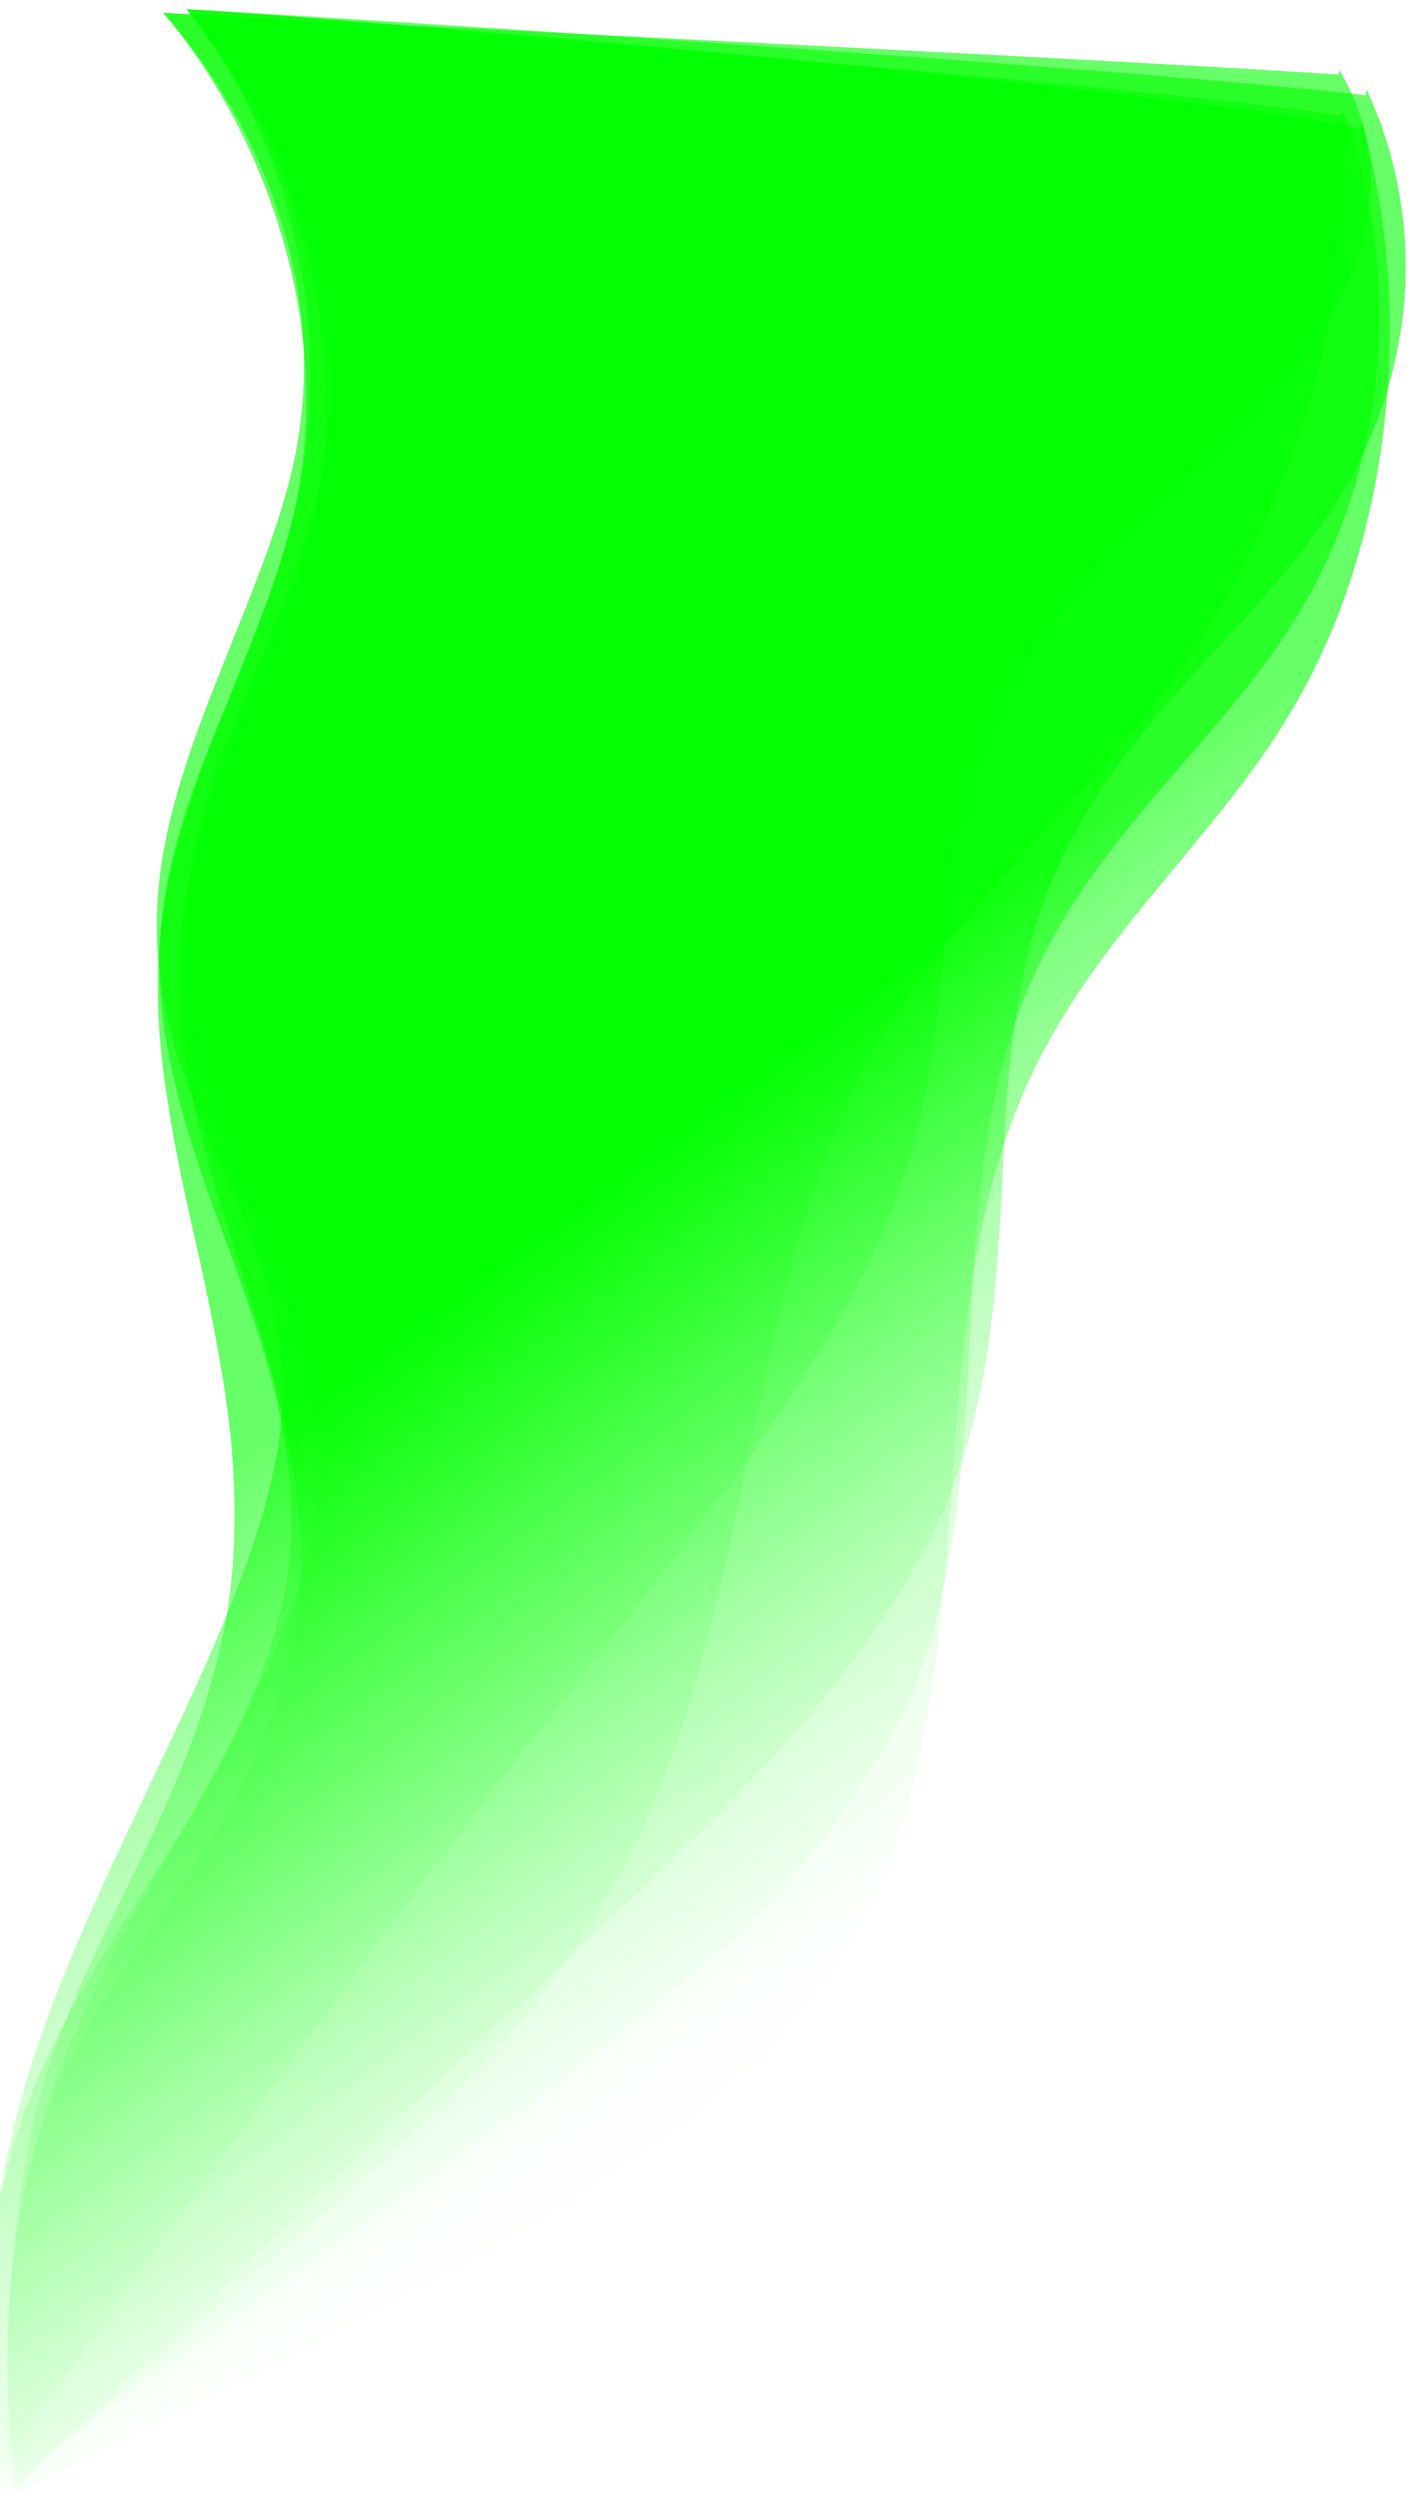 <?xml version="1.0" encoding="UTF-8" standalone="no"?>
<!-- Created with Inkscape (http://www.inkscape.org/) -->

<svg
   xmlns:dc="http://purl.org/dc/elements/1.1/"
   xmlns:cc="http://creativecommons.org/ns#"
   xmlns:rdf="http://www.w3.org/1999/02/22-rdf-syntax-ns#"
   xmlns:svg="http://www.w3.org/2000/svg"
   xmlns="http://www.w3.org/2000/svg"
   xmlns:xlink="http://www.w3.org/1999/xlink"
   xmlns:sodipodi="http://sodipodi.sourceforge.net/DTD/sodipodi-0.dtd"
   xmlns:inkscape="http://www.inkscape.org/namespaces/inkscape"
   width="23.88mm"
   height="42.168mm"
   viewBox="0 0 23.88 42.168"
   version="1.1"
   id="svg8"
   inkscape:version="0.92.3 (d244b95, 2018-08-02)"
   sodipodi:docname="ogonDuch.svg">
  <defs
     id="defs2">
    <inkscape:path-effect
       overflow_perspective="false"
       vertical_mirror="false"
       horizontal_mirror="false"
       deform_type="envelope_deformation"
       is_visible="true"
       id="path-effect4691"
       down_right_point="64.409,178.609"
       down_left_point="51.752,173.53"
       up_right_point="75.367,131.702"
       up_left_point="52.955,131.702"
       effect="perspective-envelope" />
    <inkscape:path-effect
       overflow_perspective="false"
       vertical_mirror="false"
       horizontal_mirror="false"
       deform_type="envelope_deformation"
       is_visible="true"
       id="path-effect4685"
       down_right_point="73.767,156.486"
       down_left_point="51.356,173.591"
       up_right_point="74.97,131.762"
       up_left_point="52.559,131.762"
       effect="perspective-envelope" />
    <inkscape:path-effect
       effect="perspective-envelope"
       up_left_point="52.955,131.702"
       up_right_point="75.367,131.702"
       down_left_point="51.752,173.53"
       down_right_point="73.496,180.346"
       id="path-effect4679"
       is_visible="true"
       deform_type="envelope_deformation"
       horizontal_mirror="false"
       vertical_mirror="false"
       overflow_perspective="false" />
    <inkscape:path-effect
       overflow_perspective="false"
       vertical_mirror="false"
       horizontal_mirror="false"
       deform_type="envelope_deformation"
       is_visible="true"
       id="path-effect4673"
       down_right_point="75.767,166.581"
       down_left_point="51.752,173.53"
       up_right_point="75.367,131.702"
       up_left_point="52.955,131.702"
       effect="perspective-envelope" />
    <inkscape:path-effect
       effect="perspective-envelope"
       up_left_point="52.559,131.762"
       up_right_point="74.97,131.762"
       down_left_point="51.356,173.591"
       down_right_point="74.97,173.591"
       id="path-effect4669"
       is_visible="true"
       deform_type="envelope_deformation"
       horizontal_mirror="false"
       vertical_mirror="false"
       overflow_perspective="false" />
    <inkscape:path-effect
       effect="perspective-envelope"
       up_left_point="51.827,131.697"
       up_right_point="75.441,131.697"
       down_left_point="51.827,173.526"
       down_right_point="75.441,173.526"
       id="path-effect4667"
       is_visible="true"
       deform_type="envelope_deformation"
       horizontal_mirror="false"
       vertical_mirror="false"
       overflow_perspective="false" />
    <inkscape:path-effect
       effect="powerstroke"
       id="path-effect944"
       is_visible="true"
       offset_points="0,0.132"
       sort_points="true"
       interpolator_type="CubicBezierJohan"
       interpolator_beta="0.2"
       start_linecap_type="zerowidth"
       linejoin_type="extrp_arc"
       miter_limit="4"
       end_linecap_type="zerowidth" />
    <linearGradient
       inkscape:collect="always"
       id="linearGradient910">
      <stop
         style="stop-color:#00ff00;stop-opacity:0.595"
         offset="0"
         id="stop906" />
      <stop
         style="stop-color:#ffffff;stop-opacity:0"
         offset="1"
         id="stop908" />
    </linearGradient>
    <inkscape:path-effect
       effect="powerstroke"
       id="path-effect840"
       is_visible="true"
       offset_points="0,0.132"
       sort_points="true"
       interpolator_type="CubicBezierJohan"
       interpolator_beta="0.2"
       start_linecap_type="zerowidth"
       linejoin_type="extrp_arc"
       miter_limit="4"
       end_linecap_type="zerowidth" />
    <inkscape:path-effect
       effect="spiro"
       id="path-effect838"
       is_visible="true" />
    <inkscape:path-effect
       end_linecap_type="zerowidth"
       miter_limit="4"
       linejoin_type="extrp_arc"
       start_linecap_type="zerowidth"
       interpolator_beta="0.2"
       interpolator_type="CubicBezierJohan"
       sort_points="true"
       offset_points="0,0.132"
       is_visible="true"
       id="path-effect834"
       effect="powerstroke" />
    <inkscape:path-effect
       is_visible="true"
       id="path-effect832"
       effect="spiro" />
    <inkscape:path-effect
       effect="powerstroke"
       id="path-effect828"
       is_visible="true"
       offset_points="0,0.132"
       sort_points="true"
       interpolator_type="CubicBezierJohan"
       interpolator_beta="0.2"
       start_linecap_type="zerowidth"
       linejoin_type="extrp_arc"
       miter_limit="4"
       end_linecap_type="zerowidth" />
    <inkscape:path-effect
       effect="spiro"
       id="path-effect826"
       is_visible="true" />
    <linearGradient
       inkscape:collect="always"
       xlink:href="#linearGradient910"
       id="linearGradient916"
       x1="112.425"
       y1="159.007"
       x2="128.324"
       y2="165.421"
       gradientUnits="userSpaceOnUse" />
    <linearGradient
       inkscape:collect="always"
       xlink:href="#linearGradient910"
       id="linearGradient940"
       gradientUnits="userSpaceOnUse"
       x1="112.425"
       y1="159.007"
       x2="121.332"
       y2="171.091"
       gradientTransform="translate(-48.312,-9.29)" />
    <linearGradient
       inkscape:collect="always"
       xlink:href="#linearGradient910"
       id="linearGradient4675"
       gradientUnits="userSpaceOnUse"
       gradientTransform="translate(-47.916,-9.35)"
       x1="112.425"
       y1="159.007"
       x2="121.332"
       y2="171.091" />
    <linearGradient
       inkscape:collect="always"
       xlink:href="#linearGradient910"
       id="linearGradient4681"
       gradientUnits="userSpaceOnUse"
       gradientTransform="translate(-47.916,-9.35)"
       x1="112.425"
       y1="159.007"
       x2="121.332"
       y2="171.091" />
    <linearGradient
       inkscape:collect="always"
       xlink:href="#linearGradient910"
       id="linearGradient4687"
       gradientUnits="userSpaceOnUse"
       gradientTransform="translate(-48.312,-9.29)"
       x1="112.425"
       y1="159.007"
       x2="121.332"
       y2="171.091" />
    <linearGradient
       inkscape:collect="always"
       xlink:href="#linearGradient910"
       id="linearGradient4693"
       gradientUnits="userSpaceOnUse"
       gradientTransform="translate(-47.916,-9.35)"
       x1="112.425"
       y1="159.007"
       x2="121.332"
       y2="171.091" />
  </defs>
  <sodipodi:namedview
     id="base"
     pagecolor="#ffffff"
     bordercolor="#666666"
     borderopacity="1.0"
     inkscape:pageopacity="0.0"
     inkscape:pageshadow="2"
     inkscape:zoom="1.4"
     inkscape:cx="-115.40603"
     inkscape:cy="123.3201"
     inkscape:document-units="mm"
     inkscape:current-layer="layer1"
     showgrid="false"
     inkscape:window-width="1301"
     inkscape:window-height="744"
     inkscape:window-x="65"
     inkscape:window-y="24"
     inkscape:window-maximized="1"
     fit-margin-top="0"
     fit-margin-left="0"
     fit-margin-right="0"
     fit-margin-bottom="0"
     showguides="true"
     inkscape:guide-bbox="true"
     inkscape:snap-global="true">
    <sodipodi:guide
       position="12.599,42.166"
       orientation="0,1"
       id="guide4695"
       inkscape:locked="false" />
    <sodipodi:guide
       position="0,41.211"
       orientation="1,0"
       id="guide4697"
       inkscape:locked="false" />
  </sodipodi:namedview>
  <g
     inkscape:label="Layer 1"
     inkscape:groupmode="layer"
     id="layer1"
     transform="translate(-51.693,-131.547)">
    <path
       inkscape:connector-curvature="0"
       id="path869"
       d="m 51.596,173.591 c 2.42,-1.728 5.544,-4.02 9.179,-6.656 1.086,-0.829 2.462,-1.875 3.612,-3.004 1.049,-1.056 2.045,-2.322 2.675,-3.786 0.782,-1.9 0.885,-3.94 1.001,-6.004 0.043,-1.017 0.096,-2.051 0.243,-3.063 0.138,-1.025 0.371,-2.019 0.781,-2.947 0.543,-1.265 1.394,-2.33 2.179,-3.251 0.94,-1.103 1.687,-1.904 2.327,-2.955 0.811,-1.323 1.219,-2.794 1.34,-4.159 0.148,-1.684 -0.139,-3.199 -0.591,-4.399 0,0 -0.012,0.129 -0.012,0.129 -3.989,-0.58 -15.66,-1.474 -19.882,-1.731 0.778,0.925 1.516,2.158 1.978,3.695 0.409,1.323 0.582,2.869 0.287,4.463 -0.25,1.241 -0.713,2.293 -1.256,3.649 -0.468,1.123 -0.947,2.365 -1.047,3.636 -0.082,0.932 0.041,1.846 0.272,2.755 0.221,0.9 0.546,1.781 0.87,2.651 0.316,0.872 0.632,1.758 0.839,2.67 0.201,0.924 0.289,1.861 0.16,2.821 -0.217,1.466 -0.936,2.875 -1.665,4.11 -0.911,1.49 -1.681,2.56 -2.32,3.889 -1.316,2.595 -1.263,5.726 -0.971,7.49 0,0 -6.7e-5,-2e-5 -6.7e-5,-2e-5"
       style="fill:url(#linearGradient940);fill-opacity:1;stroke:none;stroke-width:0.265;stroke-opacity:1"
       inkscape:export-xdpi="96"
       inkscape:export-ydpi="96"
       inkscape:path-effect="#path-effect4669"
       inkscape:original-d="m 51.595812,173.59089 c 2.375805,-1.72759 5.456686,-4.02009 9.062462,-6.65649 1.08131,-0.82859 2.45508,-1.87517 3.60179,-3.00422 1.04871,-1.05566 2.04497,-2.32176 2.66922,-3.78604 0.77755,-1.90026 0.86465,-3.9398 0.96513,-6.00396 0.0348,-1.01661 0.0807,-2.05065 0.22234,-3.0633 0.13367,-1.02477 0.36541,-2.0191 0.78051,-2.94735 0.55152,-1.26531 1.42449,-2.32979 2.2326,-3.25078 0.96966,-1.1033 1.7434,-1.90414 2.40548,-2.95539 0.84244,-1.32273 1.26687,-2.79374 1.39391,-4.15939 0.15455,-1.68393 -0.14571,-3.19866 -0.6212,-4.39907 0,0 -0.0121,0.12862 -0.0121,0.12862 -4.19752,-0.5801 -16.49676,-1.47401 -20.951106,-1.73112 0.844367,0.92544 1.65305,2.15754 2.176904,3.69461 0.460867,1.323 0.678651,2.869 0.409455,4.46299 -0.230681,1.24129 -0.685936,2.29309 -1.21568,3.64927 -0.456196,1.12293 -0.919701,2.36547 -0.989297,3.63602 -0.05975,0.93163 0.09104,1.84627 0.353918,2.75494 0.251363,0.90024 0.607715,1.78071 0.962458,2.6508 0.346048,0.87209 0.690725,1.75817 0.924835,2.66962 0.22768,0.92425 0.338891,1.86105 0.23,2.8215 -0.186409,1.46605 -0.883947,2.87524 -1.592924,4.10972 -0.885202,1.48964 -1.634993,2.56008 -2.244444,3.88898 -1.251603,2.59467 -1.108096,5.7264 -0.764243,7.49006 0,0 -6.8e-5,-2e-5 -6.8e-5,-2e-5" />
    <circle
       style="fill:#00ff00;fill-opacity:1;stroke:#00ff00;stroke-width:0.265;stroke-opacity:1"
       id="path815"
       cx="113.015"
       cy="128.045"
       r="17.765" />
    <path
       sodipodi:nodetypes="ccccc"
       inkscape:connector-curvature="0"
       id="circle817"
       d="m 104.926,124.593 c -2.597,-1.984 -5.055,-1.246 -7.474,-0.288 0.105,-1.573 1.35,-3.107 3.057,-3.778 2.161,-0.841 4.297,-0.109 4.776,1.623 0.217,0.754 0.089,1.621 -0.36,2.443 0,0 0,0 0,0"
       style="fill:#000000;fill-opacity:1;stroke:none;stroke-width:0.055;stroke-opacity:1" />
    <path
       style="fill:none;stroke:#000000;stroke-width:0.265px;stroke-linecap:butt;stroke-linejoin:miter;stroke-opacity:1"
       d="m 122.653,139.37 c 4.08,5.192 1.844,0.859 -0.802,14.299 -2.646,13.439 -6.157,21.534 -7.484,25.925 -1.327,4.391 -8.686,20.713 -8.686,20.713 0,0 -1.698,-11.159 -4.811,-19.511 -3.113,-8.351 7.292,-11.355 7.083,-17.239 -0.209,-5.884 -3.28,-8.901 -3.074,-13.497 0.207,-4.596 -7.149,-11.287 -3.074,-13.23 4.075,-1.942 16.767,-2.653 20.847,2.539 z"
       id="path954"
       inkscape:connector-curvature="0"
       sodipodi:nodetypes="zzzczzzzz" />
    <path
       inkscape:original-d="m 51.992245,173.53042 c 2.375805,-1.72759 5.456686,-4.02009 9.062462,-6.65649 1.08131,-0.82859 2.45508,-1.87517 3.60179,-3.00422 1.04871,-1.05566 2.04497,-2.32176 2.66922,-3.78604 0.77755,-1.90026 0.86465,-3.9398 0.96513,-6.00396 0.0348,-1.01661 0.0807,-2.05065 0.22234,-3.0633 0.13367,-1.02477 0.36541,-2.0191 0.78051,-2.94735 0.55152,-1.26531 1.42449,-2.32979 2.2326,-3.25078 0.96966,-1.1033 1.7434,-1.90414 2.40548,-2.95539 0.84244,-1.32273 1.26687,-2.79374 1.39391,-4.15939 0.15455,-1.68393 -0.14571,-3.19866 -0.6212,-4.39907 0,0 -0.0121,0.12862 -0.0121,0.12862 -4.19752,-0.5801 -16.49676,-1.47401 -20.951106,-1.73112 0.844367,0.92544 1.65305,2.15754 2.176904,3.69461 0.460867,1.323 0.678651,2.869 0.409455,4.46299 -0.230681,1.24129 -0.685936,2.29309 -1.21568,3.64927 -0.456196,1.12293 -0.919701,2.36547 -0.989297,3.63602 -0.05975,0.93163 0.09104,1.84627 0.353918,2.75494 0.251363,0.90024 0.607715,1.78071 0.962458,2.6508 0.346048,0.87209 0.690725,1.75817 0.924835,2.66962 0.22768,0.92425 0.338891,1.86105 0.23,2.8215 -0.186409,1.46605 -0.883947,2.87524 -1.592924,4.10972 -0.885202,1.48964 -1.634993,2.56008 -2.244444,3.88898 -1.251603,2.59467 -1.108096,5.7264 -0.764243,7.49006 0,0 -6.8e-5,-2e-5 -6.8e-5,-2e-5"
       inkscape:path-effect="#path-effect4673"
       inkscape:export-ydpi="96"
       inkscape:export-xdpi="96"
       style="fill:url(#linearGradient4675);fill-opacity:1;stroke:none;stroke-width:0.265;stroke-opacity:1"
       d="m 51.996,173.46 c 2.458,-2.395 5.628,-5.465 9.307,-8.888 1.098,-1.036 2.488,-2.328 3.647,-3.623 1.057,-1.189 2.058,-2.54 2.686,-3.975 0.778,-1.837 0.869,-3.657 0.972,-5.498 0.036,-0.904 0.083,-1.824 0.224,-2.737 0.132,-0.921 0.36,-1.825 0.766,-2.69 0.537,-1.168 1.385,-2.183 2.167,-3.056 0.935,-1.032 1.68,-1.777 2.313,-2.716 0.802,-1.169 1.197,-2.423 1.306,-3.569 0.132,-1.409 -0.169,-2.665 -0.633,-3.663 0,0 -0.01,0.108 -0.01,0.108 -3.996,-0.452 -15.676,-1.206 -19.898,-1.452 0.779,0.907 1.52,2.102 1.985,3.586 0.412,1.268 0.588,2.754 0.296,4.309 -0.249,1.217 -0.712,2.27 -1.255,3.633 -0.469,1.138 -0.949,2.401 -1.048,3.658 -0.082,0.923 0.043,1.804 0.278,2.664 0.224,0.849 0.553,1.661 0.881,2.459 0.321,0.797 0.641,1.603 0.852,2.447 0.205,0.855 0.296,1.74 0.168,2.687 -0.216,1.453 -0.941,2.959 -1.676,4.311 -0.921,1.655 -1.699,2.881 -2.347,4.342 -1.333,2.902 -1.279,5.998 -0.98,7.662 0,0 -6.9e-5,0 -6.9e-5,0"
       id="path4671"
       inkscape:connector-curvature="0" />
    <path
       inkscape:connector-curvature="0"
       id="path4677"
       d="m 51.973,173.6 c 2.24,-1.073 5.155,-2.603 8.578,-4.468 1.03,-0.626 2.34,-1.431 3.445,-2.398 1.013,-0.925 1.987,-2.107 2.624,-3.6 0.799,-1.962 0.961,-4.217 1.137,-6.5 0.073,-1.127 0.157,-2.273 0.33,-3.383 0.166,-1.126 0.423,-2.209 0.85,-3.2 0.569,-1.361 1.433,-2.474 2.231,-3.442 0.959,-1.173 1.722,-2.029 2.391,-3.19 0.852,-1.474 1.318,-3.157 1.499,-4.738 0.221,-1.953 0.005,-3.722 -0.392,-5.121 0,0 -0.017,0.149 -0.017,0.149 -3.955,-0.705 -15.588,-1.737 -19.807,-2.005 0.773,0.944 1.501,2.212 1.949,3.801 0.394,1.377 0.55,2.982 0.245,4.614 -0.257,1.266 -0.719,2.316 -1.26,3.665 -0.464,1.108 -0.937,2.33 -1.041,3.615 -0.084,0.94 0.029,1.887 0.248,2.844 0.208,0.95 0.514,1.898 0.819,2.839 0.296,0.946 0.59,1.911 0.78,2.888 0.183,0.992 0.256,1.98 0.124,2.953 -0.22,1.479 -0.914,2.793 -1.611,3.912 -0.867,1.328 -1.594,2.245 -2.198,3.444 -1.233,2.294 -1.19,5.46 -0.924,7.321 0,0 -6.2e-5,-4e-5 -6.2e-5,-4e-5"
       style="fill:url(#linearGradient4681);fill-opacity:1;stroke:none;stroke-width:0.265;stroke-opacity:1"
       inkscape:export-xdpi="96"
       inkscape:export-ydpi="96"
       inkscape:path-effect="#path-effect4679"
       inkscape:original-d="m 51.992245,173.53042 c 2.375805,-1.72759 5.456686,-4.02009 9.062462,-6.65649 1.08131,-0.82859 2.45508,-1.87517 3.60179,-3.00422 1.04871,-1.05566 2.04497,-2.32176 2.66922,-3.78604 0.77755,-1.90026 0.86465,-3.9398 0.96513,-6.00396 0.0348,-1.01661 0.0807,-2.05065 0.22234,-3.0633 0.13367,-1.02477 0.36541,-2.0191 0.78051,-2.94735 0.55152,-1.26531 1.42449,-2.32979 2.2326,-3.25078 0.96966,-1.1033 1.7434,-1.90414 2.40548,-2.95539 0.84244,-1.32273 1.26687,-2.79374 1.39391,-4.15939 0.15455,-1.68393 -0.14571,-3.19866 -0.6212,-4.39907 0,0 -0.0121,0.12862 -0.0121,0.12862 -4.19752,-0.5801 -16.49676,-1.47401 -20.951106,-1.73112 0.844367,0.92544 1.65305,2.15754 2.176904,3.69461 0.460867,1.323 0.678651,2.869 0.409455,4.46299 -0.230681,1.24129 -0.685936,2.29309 -1.21568,3.64927 -0.456196,1.12293 -0.919701,2.36547 -0.989297,3.63602 -0.05975,0.93163 0.09104,1.84627 0.353918,2.75494 0.251363,0.90024 0.607715,1.78071 0.962458,2.6508 0.346048,0.87209 0.690725,1.75817 0.924835,2.66962 0.22768,0.92425 0.338891,1.86105 0.23,2.8215 -0.186409,1.46605 -0.883947,2.87524 -1.592924,4.10972 -0.885202,1.48964 -1.634993,2.56008 -2.244444,3.88898 -1.251603,2.59467 -1.108096,5.7264 -0.764243,7.49006 0,0 -6.8e-5,-2e-5 -6.8e-5,-2e-5" />
    <path
       inkscape:original-d="m 51.595812,173.59089 c 2.375805,-1.72759 5.456686,-4.02009 9.062462,-6.65649 1.08131,-0.82859 2.45508,-1.87517 3.60179,-3.00422 1.04871,-1.05566 2.04497,-2.32176 2.66922,-3.78604 0.77755,-1.90026 0.86465,-3.9398 0.96513,-6.00396 0.0348,-1.01661 0.0807,-2.05065 0.22234,-3.0633 0.13367,-1.02477 0.36541,-2.0191 0.78051,-2.94735 0.55152,-1.26531 1.42449,-2.32979 2.2326,-3.25078 0.96966,-1.1033 1.7434,-1.90414 2.40548,-2.95539 0.84244,-1.32273 1.26687,-2.79374 1.39391,-4.15939 0.15455,-1.68393 -0.14571,-3.19866 -0.6212,-4.39907 0,0 -0.0121,0.12862 -0.0121,0.12862 -4.19752,-0.5801 -16.49676,-1.47401 -20.951106,-1.73112 0.844367,0.92544 1.65305,2.15754 2.176904,3.69461 0.460867,1.323 0.678651,2.869 0.409455,4.46299 -0.230681,1.24129 -0.685936,2.29309 -1.21568,3.64927 -0.456196,1.12293 -0.919701,2.36547 -0.989297,3.63602 -0.05975,0.93163 0.09104,1.84627 0.353918,2.75494 0.251363,0.90024 0.607715,1.78071 0.962458,2.6508 0.346048,0.87209 0.690725,1.75817 0.924835,2.66962 0.22768,0.92425 0.338891,1.86105 0.23,2.8215 -0.186409,1.46605 -0.883947,2.87524 -1.592924,4.10972 -0.885202,1.48964 -1.634993,2.56008 -2.244444,3.88898 -1.251603,2.59467 -1.108096,5.7264 -0.764243,7.49006 0,0 -6.8e-5,-2e-5 -6.8e-5,-2e-5"
       inkscape:path-effect="#path-effect4685"
       inkscape:export-ydpi="96"
       inkscape:export-xdpi="96"
       style="fill:url(#linearGradient4687);fill-opacity:1;stroke:none;stroke-width:0.265;stroke-opacity:1"
       d="m 51.584,173.417 c 2.304,-3.37 5.294,-7.576 8.792,-12.149 1.05,-1.338 2.384,-2.989 3.505,-4.527 1.026,-1.385 2.008,-2.86 2.642,-4.252 0.793,-1.744 0.934,-3.243 1.089,-4.759 0.062,-0.738 0.136,-1.492 0.299,-2.26 0.156,-0.77 0.405,-1.542 0.826,-2.313 0.56,-1.025 1.419,-1.968 2.212,-2.77 0.952,-0.927 1.709,-1.591 2.368,-2.367 0.838,-0.944 1.283,-1.882 1.442,-2.707 0.195,-1.008 -0.046,-1.886 -0.463,-2.586 0,0 -0.015,0.078 -0.015,0.078 -3.967,-0.266 -15.614,-0.815 -19.834,-1.043 0.775,0.88 1.507,2.021 1.96,3.428 0.399,1.188 0.562,2.585 0.26,4.083 -0.255,1.18 -0.717,2.236 -1.259,3.609 -0.465,1.16 -0.941,2.454 -1.043,3.689 -0.084,0.91 0.033,1.743 0.257,2.53 0.213,0.775 0.526,1.486 0.837,2.178 0.303,0.686 0.605,1.375 0.801,2.123 0.189,0.754 0.268,1.563 0.137,2.491 -0.219,1.433 -0.922,3.081 -1.63,4.605 -0.883,1.895 -1.625,3.351 -2.242,5.005 -1.262,3.35 -1.216,6.396 -0.941,7.913 0,0 -6.4e-5,3e-5 -6.4e-5,3e-5"
       id="path4683"
       inkscape:connector-curvature="0" />
    <path
       inkscape:original-d="m 51.992245,173.53042 c 2.375805,-1.72759 5.456686,-4.02009 9.062462,-6.65649 1.08131,-0.82859 2.45508,-1.87517 3.60179,-3.00422 1.04871,-1.05566 2.04497,-2.32176 2.66922,-3.78604 0.77755,-1.90026 0.86465,-3.9398 0.96513,-6.00396 0.0348,-1.01661 0.0807,-2.05065 0.22234,-3.0633 0.13367,-1.02477 0.36541,-2.0191 0.78051,-2.94735 0.55152,-1.26531 1.42449,-2.32979 2.2326,-3.25078 0.96966,-1.1033 1.7434,-1.90414 2.40548,-2.95539 0.84244,-1.32273 1.26687,-2.79374 1.39391,-4.15939 0.15455,-1.68393 -0.14571,-3.19866 -0.6212,-4.39907 0,0 -0.0121,0.12862 -0.0121,0.12862 -4.19752,-0.5801 -16.49676,-1.47401 -20.951106,-1.73112 0.844367,0.92544 1.65305,2.15754 2.176904,3.69461 0.460867,1.323 0.678651,2.869 0.409455,4.46299 -0.230681,1.24129 -0.685936,2.29309 -1.21568,3.64927 -0.456196,1.12293 -0.919701,2.36547 -0.989297,3.63602 -0.05975,0.93163 0.09104,1.84627 0.353918,2.75494 0.251363,0.90024 0.607715,1.78071 0.962458,2.6508 0.346048,0.87209 0.690725,1.75817 0.924835,2.66962 0.22768,0.92425 0.338891,1.86105 0.23,2.8215 -0.186409,1.46605 -0.883947,2.87524 -1.592924,4.10972 -0.885202,1.48964 -1.634993,2.56008 -2.244444,3.88898 -1.251603,2.59467 -1.108096,5.7264 -0.764243,7.49006 0,0 -6.8e-5,-2e-5 -6.8e-5,-2e-5"
       inkscape:path-effect="#path-effect4691"
       inkscape:export-ydpi="96"
       inkscape:export-xdpi="96"
       style="fill:url(#linearGradient4693);fill-opacity:1;stroke:none;stroke-width:0.265;stroke-opacity:1"
       d="m 51.881,173.582 c 1.368,-1.24 3.266,-2.964 5.66,-5.026 0.759,-0.677 1.749,-1.545 2.636,-2.552 0.838,-0.958 1.701,-2.162 2.376,-3.648 0.882,-1.947 1.331,-4.147 1.799,-6.374 0.221,-1.099 0.454,-2.217 0.757,-3.302 0.302,-1.101 0.677,-2.161 1.187,-3.136 0.697,-1.337 1.625,-2.437 2.486,-3.393 1.052,-1.156 1.888,-1.997 2.704,-3.13 1.054,-1.435 1.802,-3.064 2.271,-4.591 0.581,-1.885 0.702,-3.588 0.571,-4.937 0,0 -0.044,0.144 -0.044,0.144 -3.788,-0.673 -15.238,-1.67 -19.442,-1.935 0.749,0.939 1.429,2.198 1.808,3.774 0.322,1.363 0.4,2.953 0.044,4.576 -0.289,1.259 -0.75,2.31 -1.282,3.661 -0.444,1.112 -0.891,2.339 -1.013,3.62 -0.096,0.938 -0.025,1.877 0.129,2.822 0.141,0.938 0.358,1.868 0.568,2.791 0.197,0.927 0.387,1.872 0.489,2.832 0.092,0.975 0.098,1.949 -0.051,2.92 -0.238,1.476 -0.804,2.814 -1.347,3.963 -0.652,1.369 -1.174,2.325 -1.606,3.558 -0.832,2.37 -0.835,5.528 -0.699,7.364 0,0 -3.6e-5,-3e-5 -3.6e-5,-3e-5"
       id="path4689"
       inkscape:connector-curvature="0" />
  </g>
</svg>
